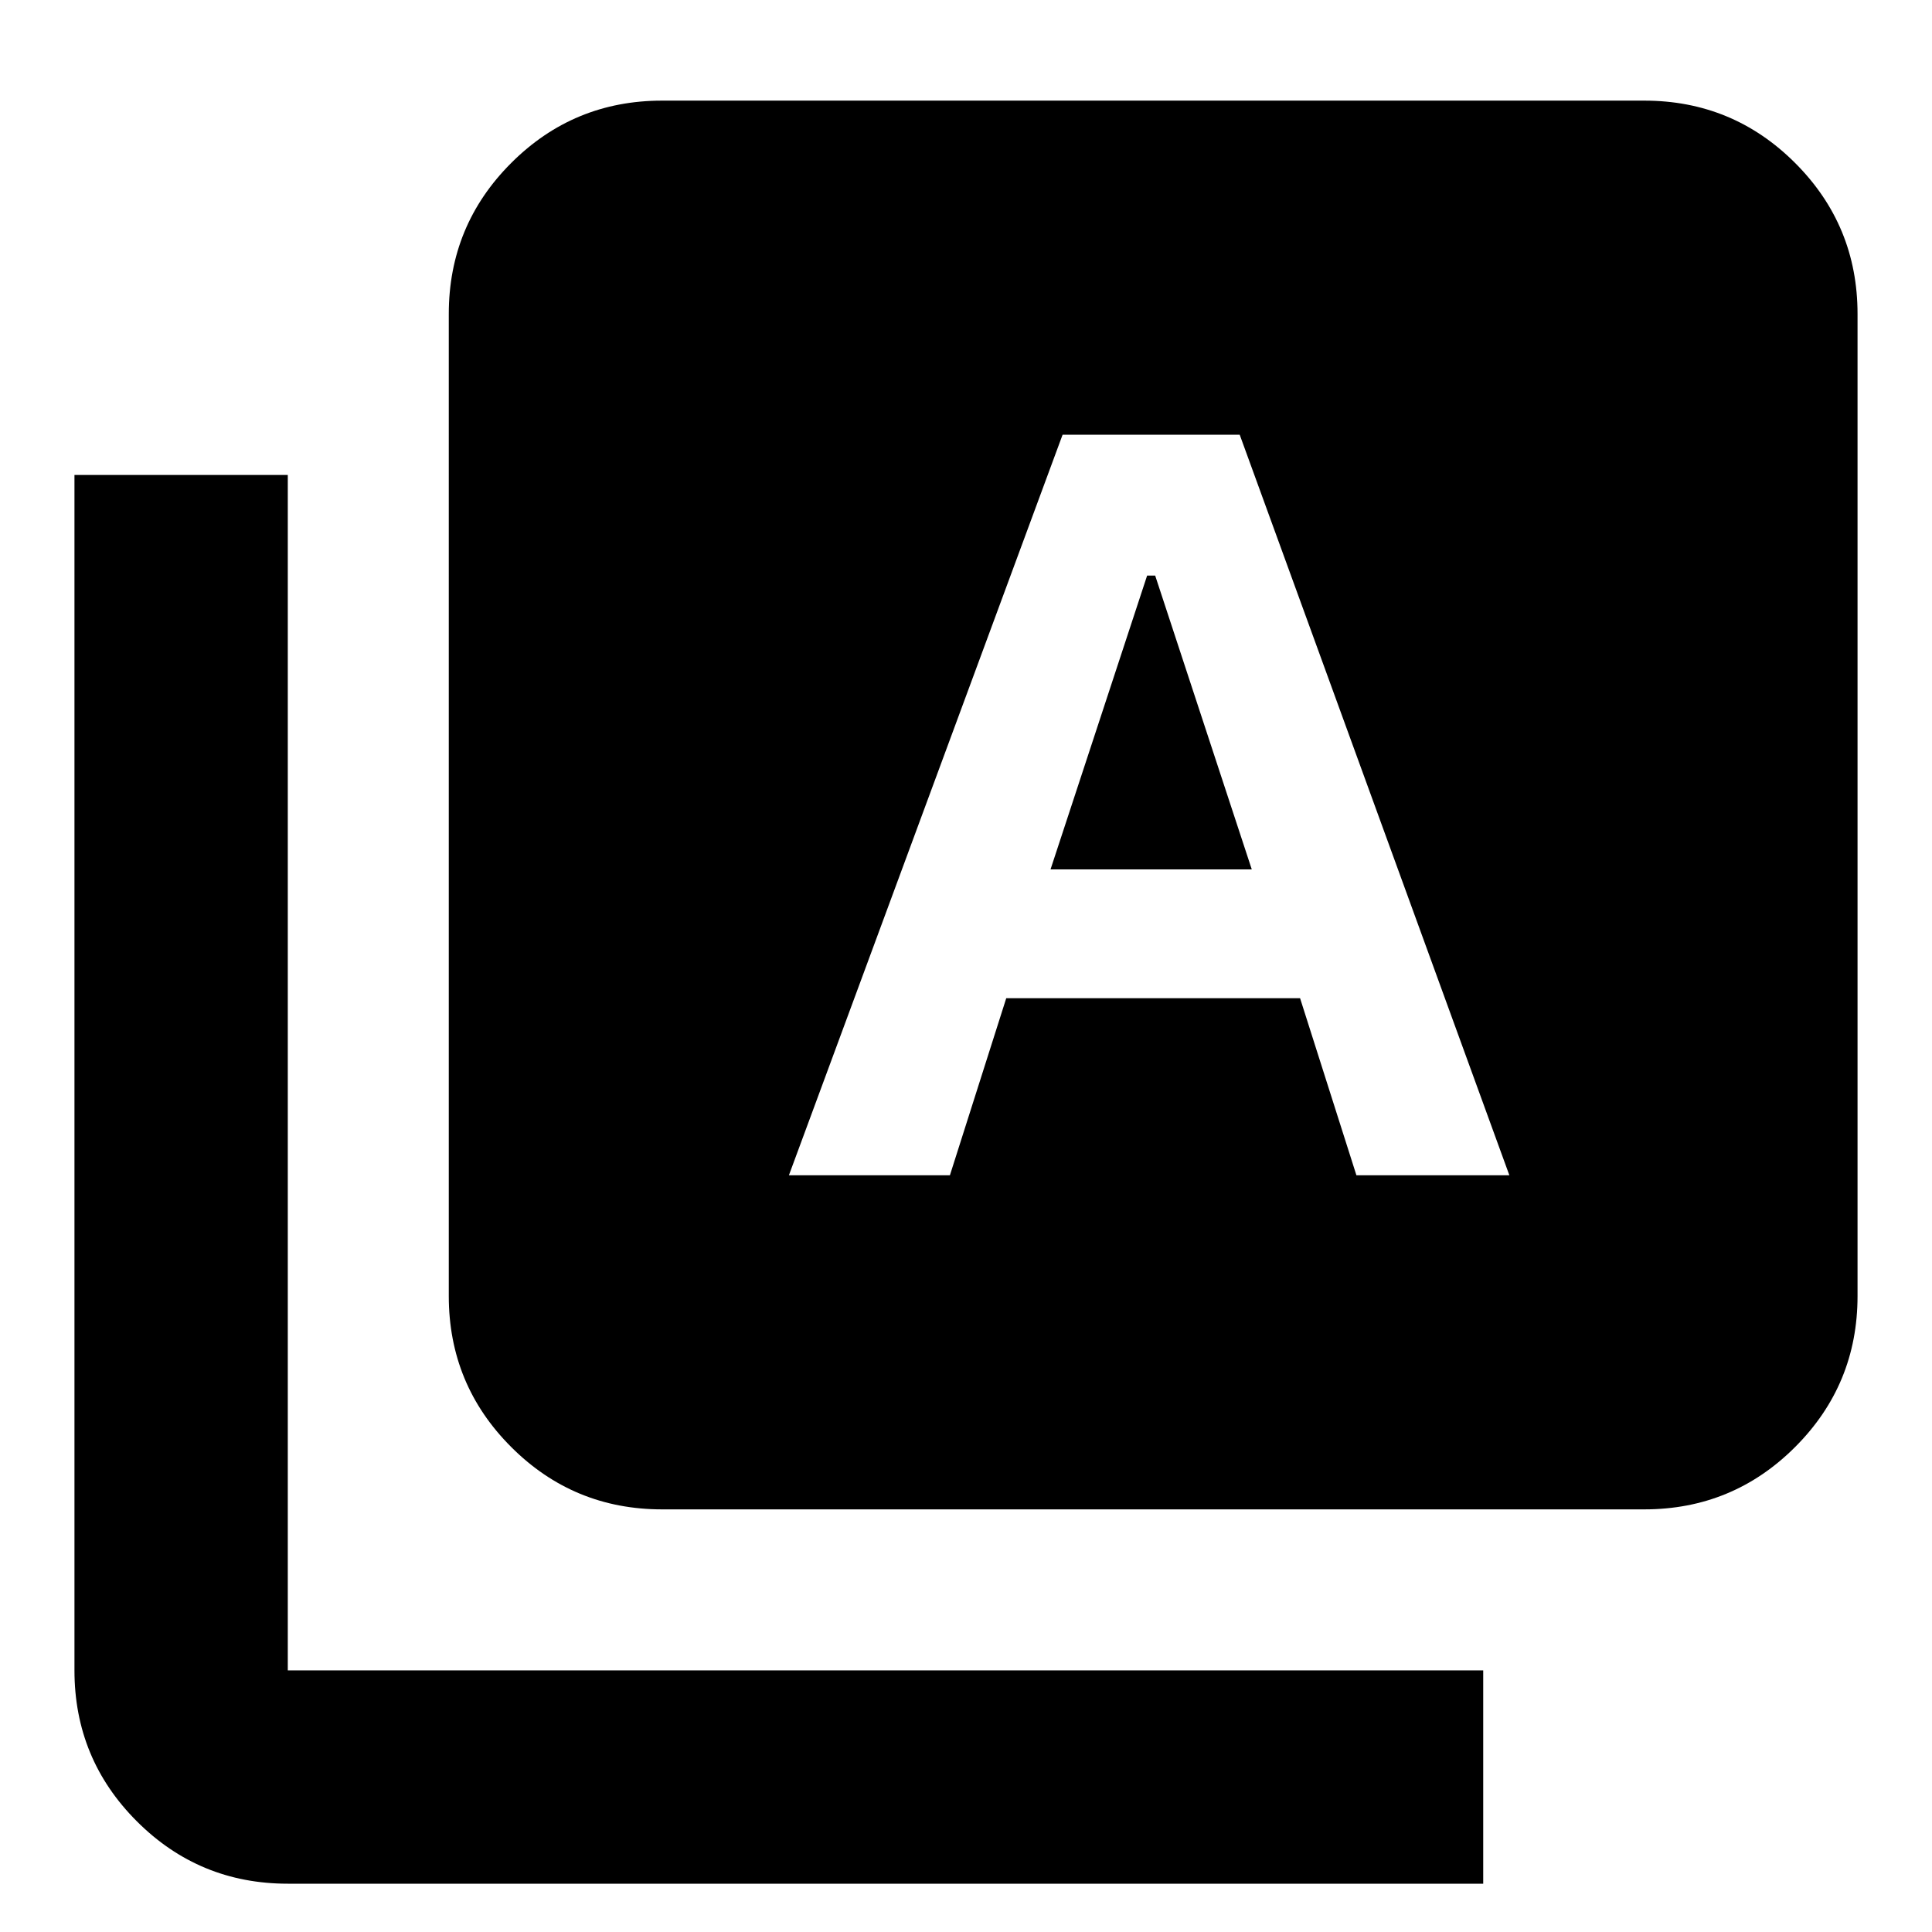 <svg xmlns="http://www.w3.org/2000/svg" height="24" width="24"><path d="M9.8 14.6h2l.7-2.2h3.65l.7 2.2h1.9L15.4 5.4h-2.2Zm3.25-3.8 1.2-3.65h.1l1.2 3.65Zm-4.825 7.95q-1.1 0-1.875-.775-.775-.775-.775-1.875V3.9q0-1.1.775-1.875.775-.775 1.875-.775h12.2q1.1 0 1.875.775.775.775.775 1.875v12.2q0 1.1-.775 1.875-.775.775-1.875.775Zm-4.65 4.65q-1.1 0-1.875-.775-.775-.775-.775-1.875V5.9h2.65v14.85h14.85v2.65Z"/></svg>
